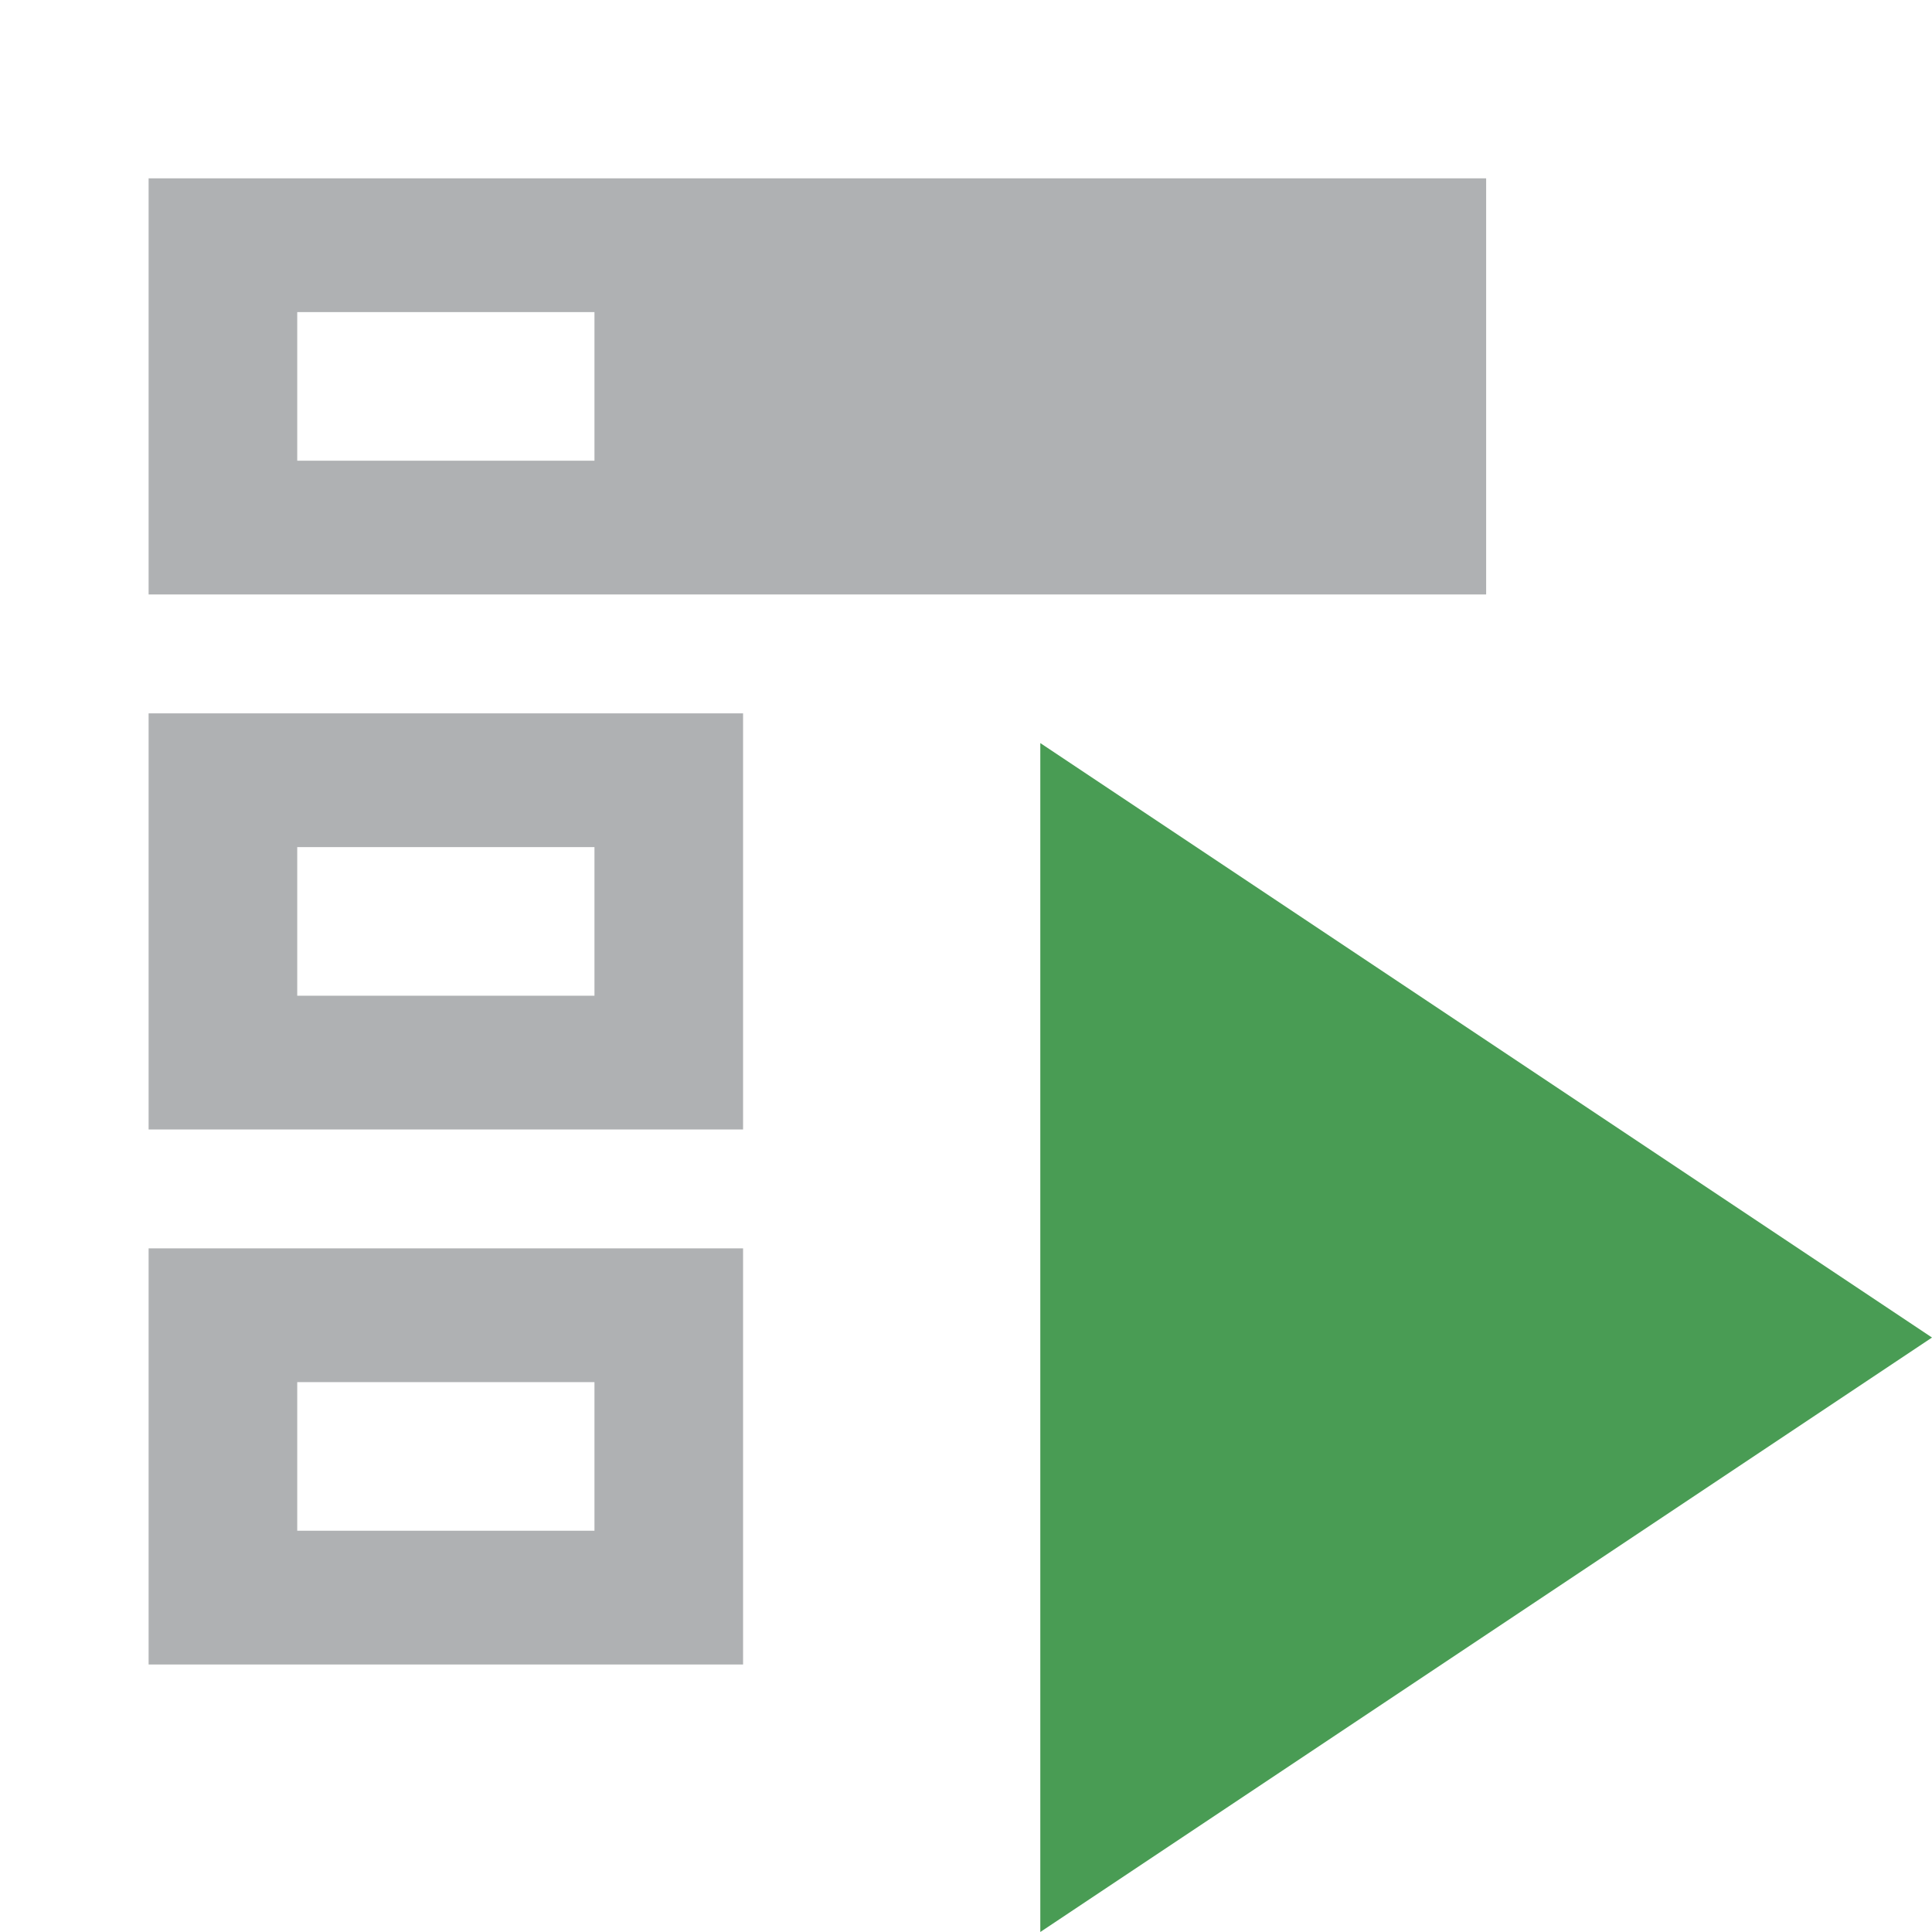 <svg xmlns="http://www.w3.org/2000/svg" width="13" height="13" viewBox="0 0 13 13">
    <g fill="none" fill-rule="evenodd">
        <g fill="#AFB1B3" transform="translate(1 1.2)">
            <path d="M0 0L9 0 9 2.8 0 2.8 0 0zM1 .9L1 1.9 3 1.9 3 .9 1 .9zM4 3.6L4 6.4 0 6.4 0 3.6 4 3.6zM9 3.6L9 6.4 9 3.6zM1 4.5L1 5.5 3 5.5 3 4.5 1 4.5zM4 7.2L4 10 0 10 0 7.2 4 7.2zM9 7.2L9 10 9 7.2zM1 8.1L1 9.1 3 9.1 3 8.1 1 8.1z"/>
        </g>
        <polygon fill="#499C54" points="7 5 13 9 7 13"/>
    </g>
</svg>
